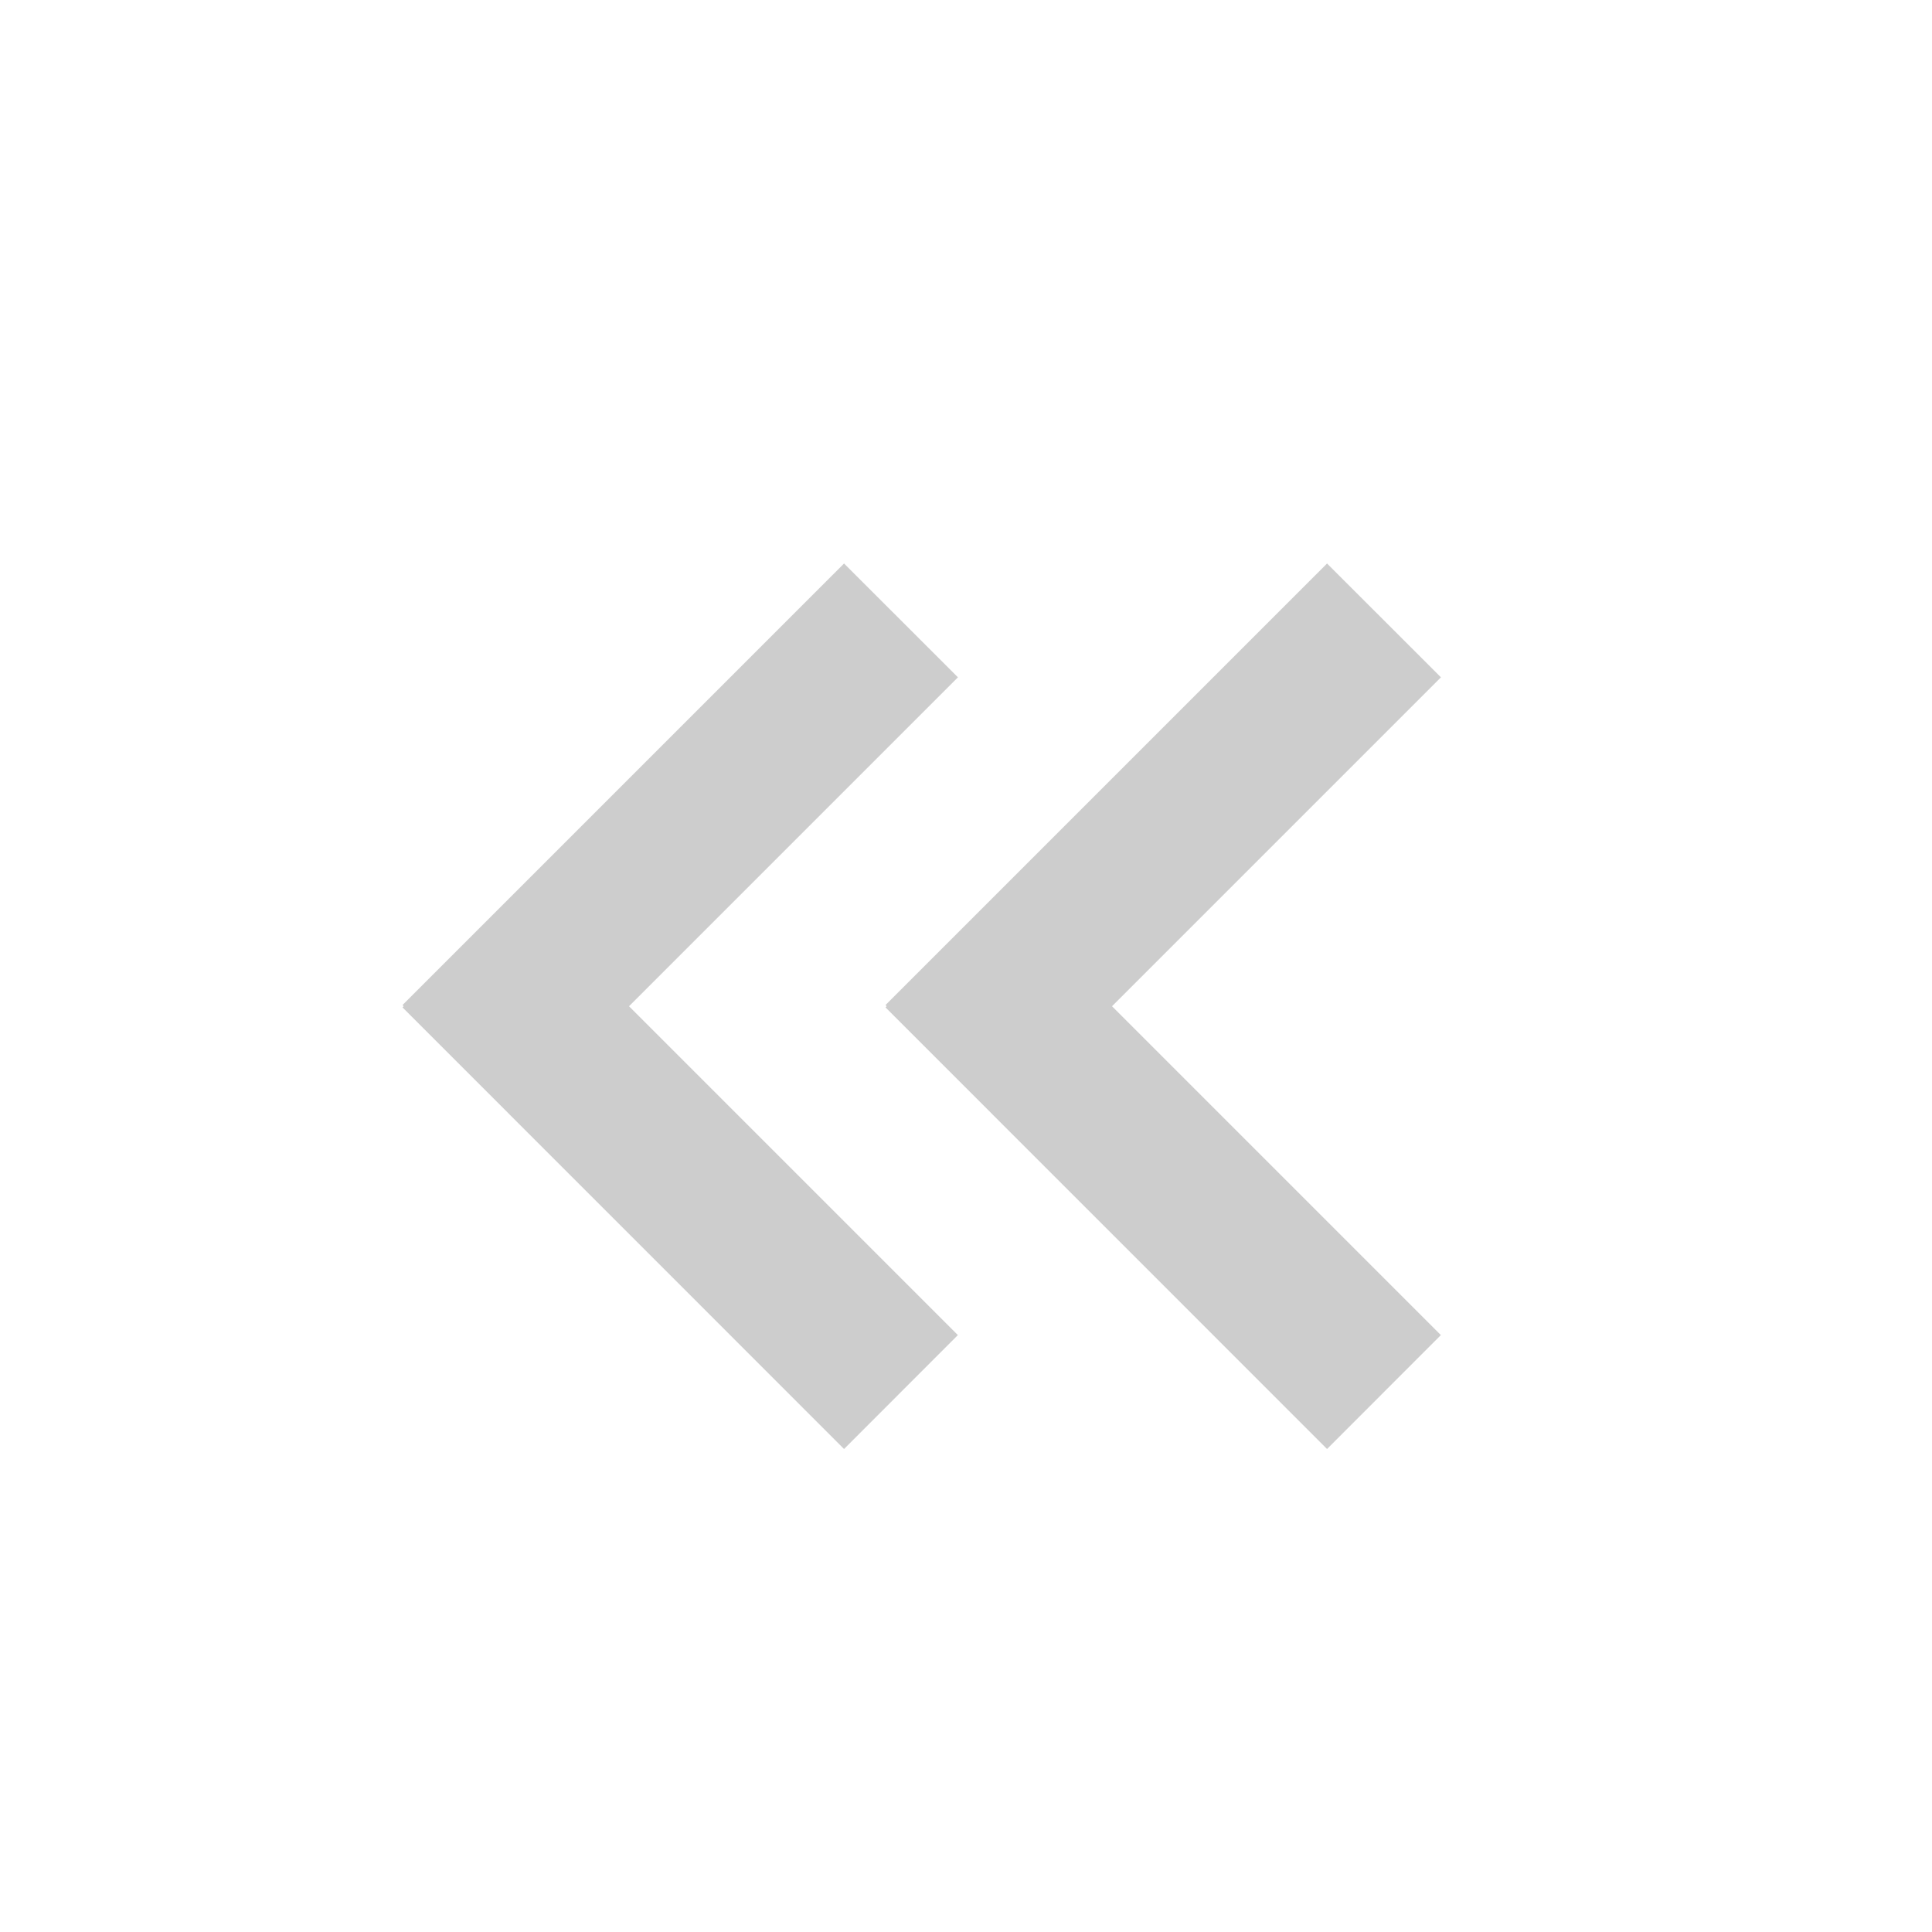 <?xml version="1.0" standalone="no"?><!DOCTYPE svg PUBLIC "-//W3C//DTD SVG 1.1//EN" "http://www.w3.org/Graphics/SVG/1.1/DTD/svg11.dtd"><svg t="1529921695908" class="icon" style="" viewBox="0 0 1024 1024" version="1.1" xmlns="http://www.w3.org/2000/svg" p-id="4496" data-spm-anchor-id="a313x.7781069.0.i2" xmlns:xlink="http://www.w3.org/1999/xlink" width="200" height="200"><defs><style type="text/css"></style></defs><path d="M589.397 533.333l174.293 174.293L703.36 768 469.333 533.931l0.597-0.597-0.597-0.64L703.36 298.667 763.733 358.997 589.397 533.333z m-256 0l174.293 174.293L447.36 768 213.333 533.931l0.597-0.597L213.333 532.693 447.36 298.667 507.733 358.997 333.397 533.333z" fill="#cdcdcd" p-id="4497"></path></svg>
